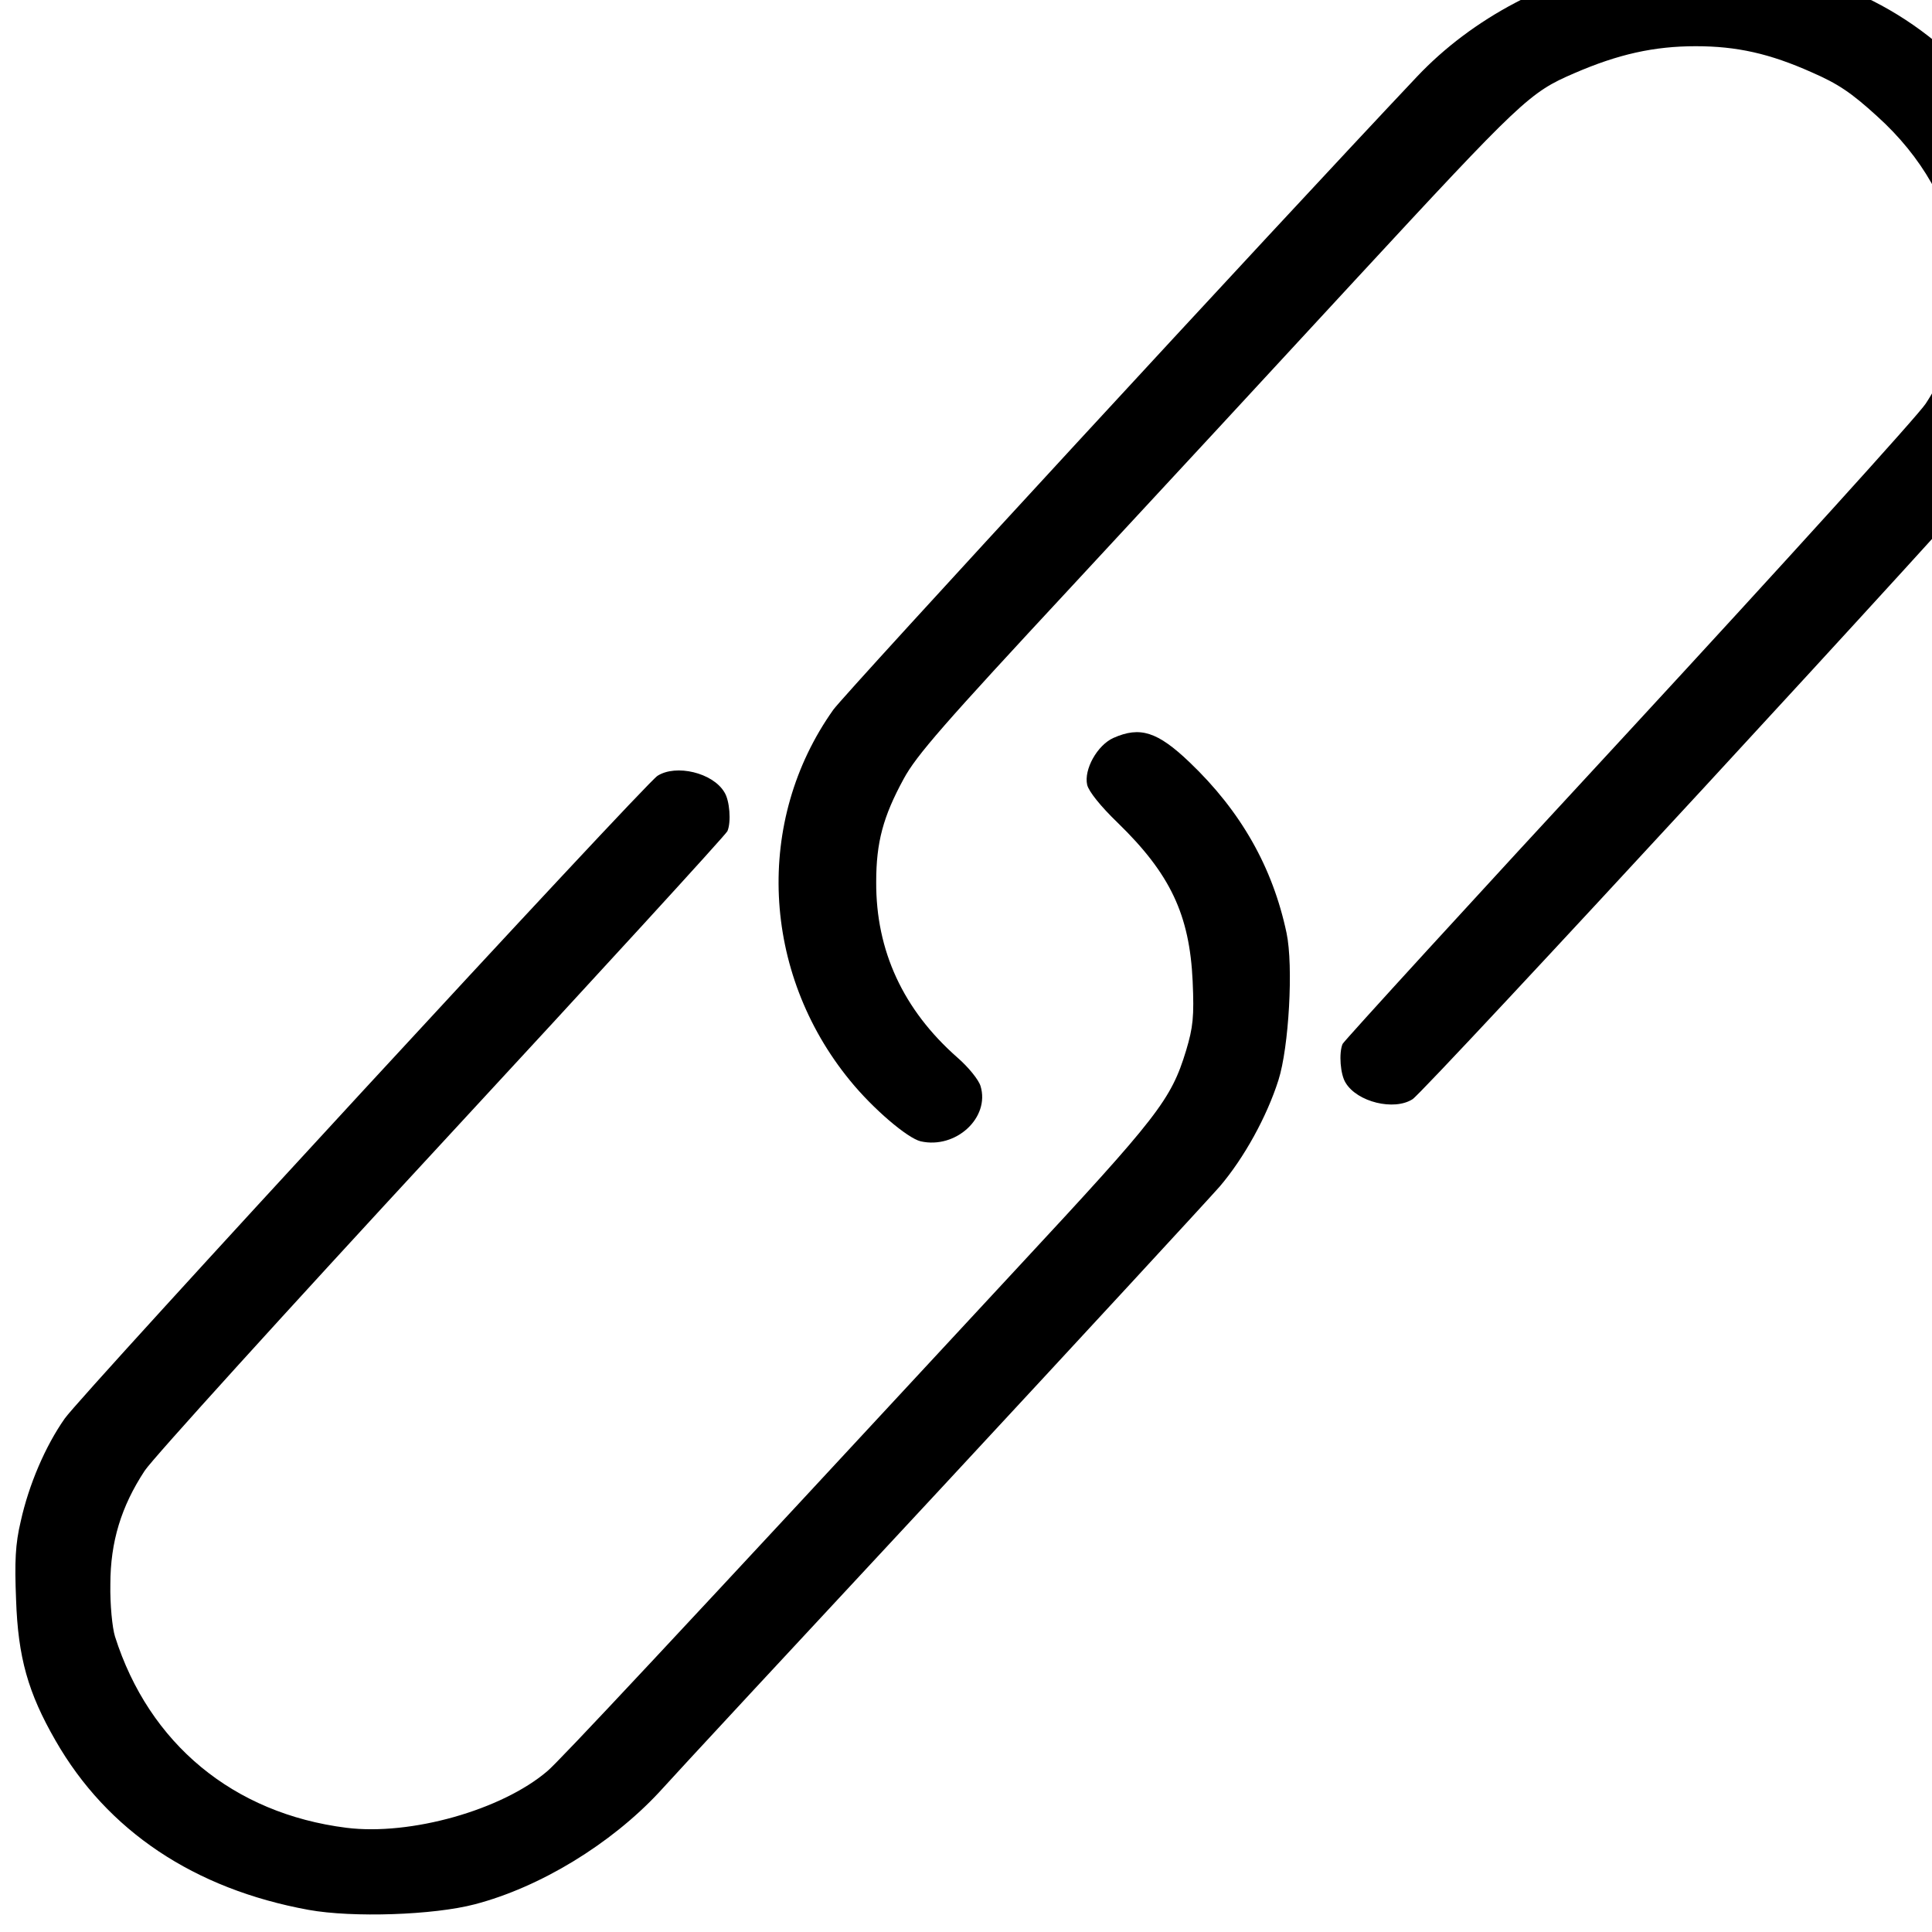 <?xml version="1.0" encoding="UTF-8" standalone="no"?>
<svg
   xmlns:dc="http://purl.org/dc/elements/1.1/"
   xmlns:cc="http://creativecommons.org/ns#"
   xmlns:rdf="http://www.w3.org/1999/02/22-rdf-syntax-ns#"
   xmlns:svg="http://www.w3.org/2000/svg"
   xmlns="http://www.w3.org/2000/svg"
   xmlns:sodipodi="http://sodipodi.sourceforge.net/DTD/sodipodi-0.dtd"
   xmlns:inkscape="http://www.inkscape.org/namespaces/inkscape"
   version="1.0"
   width="50pt"
   height="50pt"
   viewBox="0 0 50 50"
   preserveAspectRatio="xMidYMid meet"
   id="svg40"
   sodipodi:docname="tough.svg"
   inkscape:version="0.92.3 (2405546, 2018-03-11)">
  <defs
     id="defs44" />
  <sodipodi:namedview
     pagecolor="#ffffff"
     bordercolor="#666666"
     borderopacity="1"
     objecttolerance="10"
     gridtolerance="10"
     guidetolerance="10"
     inkscape:pageopacity="0"
     inkscape:pageshadow="2"
     inkscape:window-width="1920"
     inkscape:window-height="1001"
     id="namedview42"
     showgrid="false"
     inkscape:zoom="0.25285714"
     inkscape:cx="351.84265"
     inkscape:cy="307.89855"
     inkscape:window-x="-9"
     inkscape:window-y="-9"
     inkscape:window-maximized="1"
     inkscape:current-layer="svg40" />
  <g
     transform="matrix(0.01,0,0,-0.009,-8.214,60.263)"
     id="g38"
     style="fill:#000000;stroke:none">
    <path
       d="M 5050,6804 C 4835,6763 4632,6644 4489,6476 4126,6049 3008,4702 2978,4655 c -204,-319 -186,-755 43,-1066 60,-82 149,-166 183,-175 91,-23 180,68 155,159 -5,18 -31,54 -60,82 -140,137 -211,307 -210,505 0,114 18,188 71,296 33,68 104,158 436,555 218,261 547,656 732,879 432,519 452,540 567,595 114,55 207,78 315,78 106,0 191,-21 300,-75 68,-33 102,-58 170,-127 232,-233 281,-562 125,-826 -20,-34 -366,-458 -769,-943 -404,-485 -736,-889 -740,-898 -10,-26 -6,-88 8,-112 30,-55 125,-81 173,-47 32,22 1470,1754 1524,1835 56,85 102,198 125,309 25,125 16,334 -21,455 -81,275 -279,501 -527,603 -125,51 -194,65 -353,68 -82,2 -161,1 -175,-1 z"
       id="path4"
       inkscape:connector-curvature="0" />
    <path
       d="m 3703,4574 c -42,-21 -77,-91 -68,-135 4,-19 35,-62 79,-109 136,-147 186,-264 194,-456 4,-102 1,-132 -17,-199 -39,-142 -72,-189 -435,-623 C 2547,1962 2269,1632 2238,1603 c -118,-112 -354,-186 -520,-163 -293,41 -511,242 -599,550 -7,25 -13,92 -12,150 0,122 28,224 89,327 20,34 366,458 769,942 403,484 736,888 739,897 10,26 6,88 -8,112 -30,56 -125,81 -173,47 -33,-23 -1489,-1777 -1534,-1848 -50,-79 -93,-190 -114,-296 -14,-65 -16,-116 -12,-225 5,-166 31,-268 102,-405 134,-260 359,-427 655,-487 114,-23 324,-15 430,16 169,49 352,173 477,322 37,46 367,441 733,878 365,437 688,826 718,864 63,82 122,201 152,306 27,94 39,328 21,423 -36,189 -118,350 -251,491 -83,88 -128,104 -197,70 z"
       id="path6"
       inkscape:connector-curvature="0" />
  </g>
</svg>
